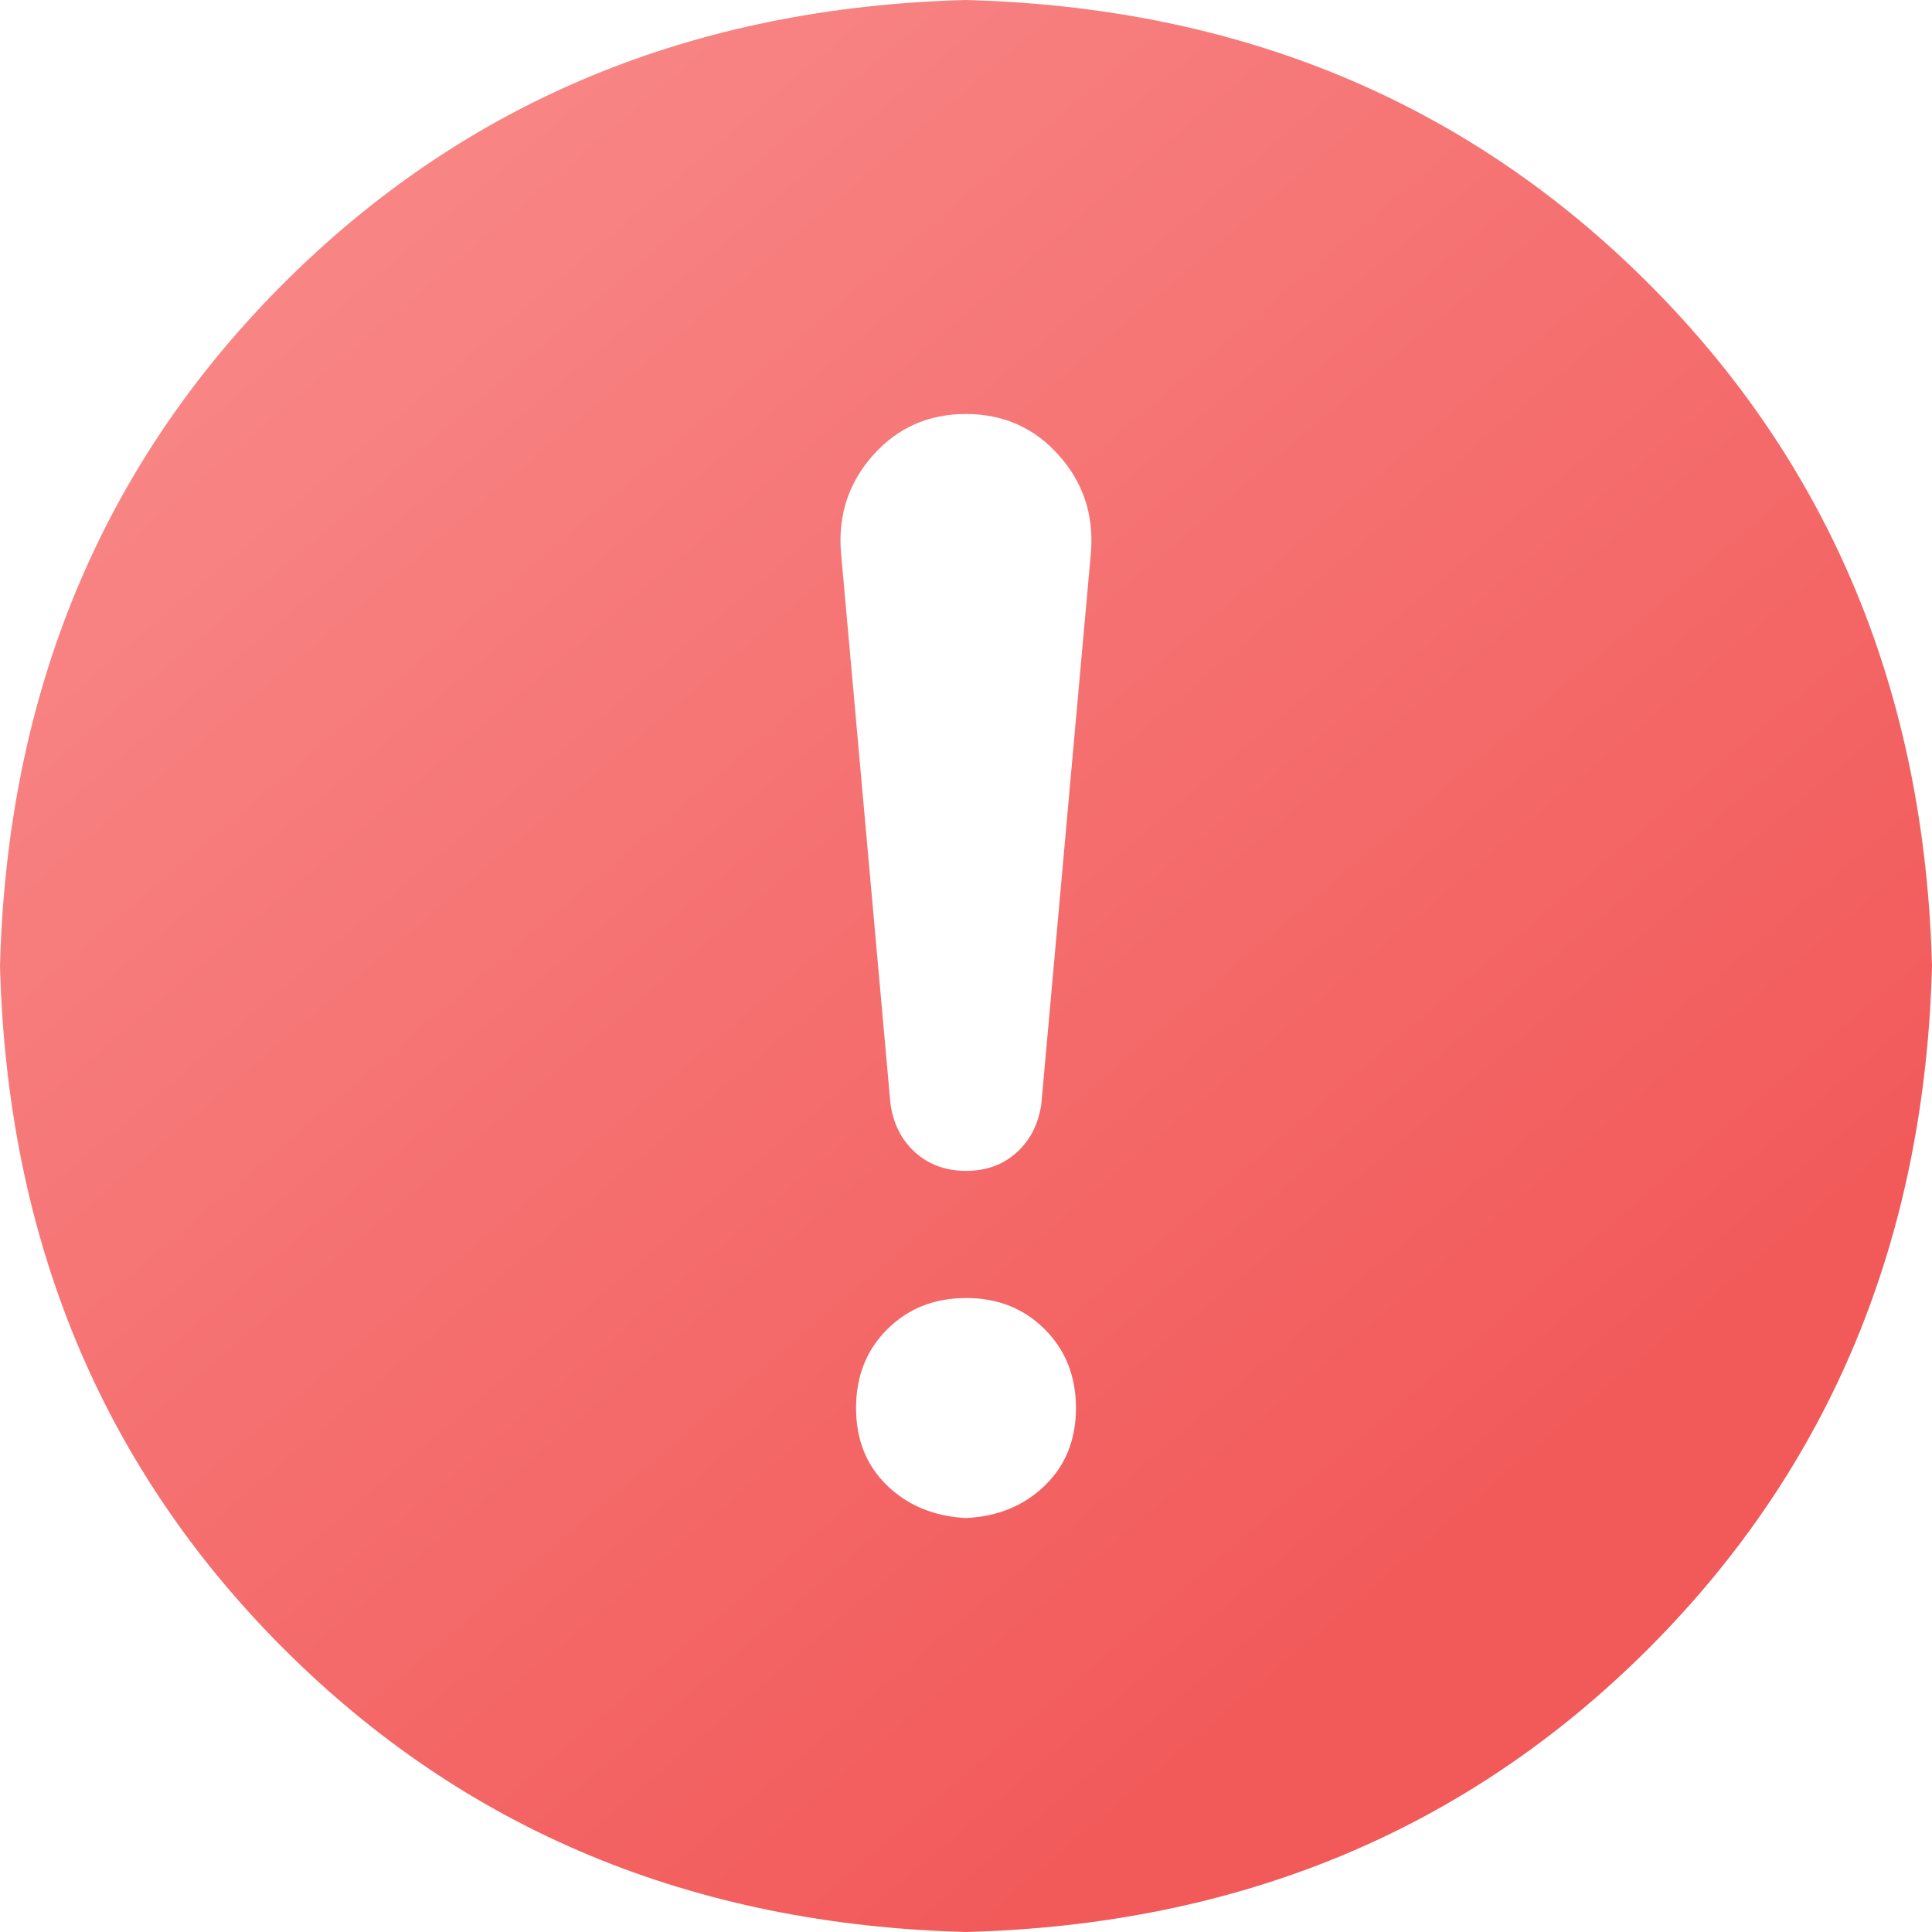 <?xml version="1.0" encoding="UTF-8"?>
<svg width="22px" height="22px" viewBox="0 0 22 22" version="1.1" xmlns="http://www.w3.org/2000/svg" xmlns:xlink="http://www.w3.org/1999/xlink">
    <title>弹窗-警示</title>
    <defs>
        <linearGradient x1="16.234%" y1="16.234%" x2="75.974%" y2="86.364%" id="linearGradient-1">
            <stop stop-color="#F88484" offset="0%"></stop>
            <stop stop-color="#F25959" offset="95.989%"></stop>
        </linearGradient>
    </defs>
    <g id="页面-1" stroke="none" stroke-width="1" fill="none" fill-rule="evenodd">
        <g id="2-2-3.项目管理-过程文档-全部文档-删除文档" transform="translate(-535, -373)" fill="url(#linearGradient-1)" fill-rule="nonzero">
            <g id="编组-3" transform="translate(505, 353)">
                <g id="弹窗红色" transform="translate(30, 20)">
                    <path d="M11,0 C14.11,0.082 16.701,1.158 18.772,3.228 C20.842,5.299 21.918,7.89 22,11 C21.918,14.11 20.842,16.701 18.772,18.772 C16.701,20.842 14.11,21.918 11,22 C7.89,21.918 5.299,20.842 3.228,18.772 C1.158,16.701 0.082,14.11 0,11 C0.082,7.89 1.158,5.299 3.228,3.228 C5.299,1.158 7.89,0.082 11,0 Z M11,4.714 C10.574,4.714 10.222,4.87 9.944,5.181 C9.666,5.492 9.543,5.86 9.576,6.286 L10.14,12.571 C10.173,12.801 10.268,12.985 10.423,13.124 C10.578,13.263 10.77,13.332 10.999,13.333 C11.229,13.333 11.421,13.264 11.576,13.124 C11.731,12.984 11.825,12.8 11.858,12.571 L12.423,6.286 C12.456,5.86 12.333,5.492 12.054,5.181 C11.776,4.87 11.424,4.715 10.998,4.714 L11,4.714 Z M11,17.286 C11.36,17.269 11.659,17.147 11.897,16.917 C12.134,16.688 12.252,16.393 12.252,16.033 C12.252,15.673 12.134,15.375 11.897,15.137 C11.659,14.899 11.36,14.78 11,14.781 C10.64,14.781 10.341,14.9 10.103,15.137 C9.866,15.373 9.748,15.672 9.748,16.033 C9.748,16.394 9.866,16.689 10.103,16.917 C10.341,17.146 10.64,17.268 11,17.286 Z" id="形状"></path>
                </g>
            </g>
        </g>
    </g>
</svg>